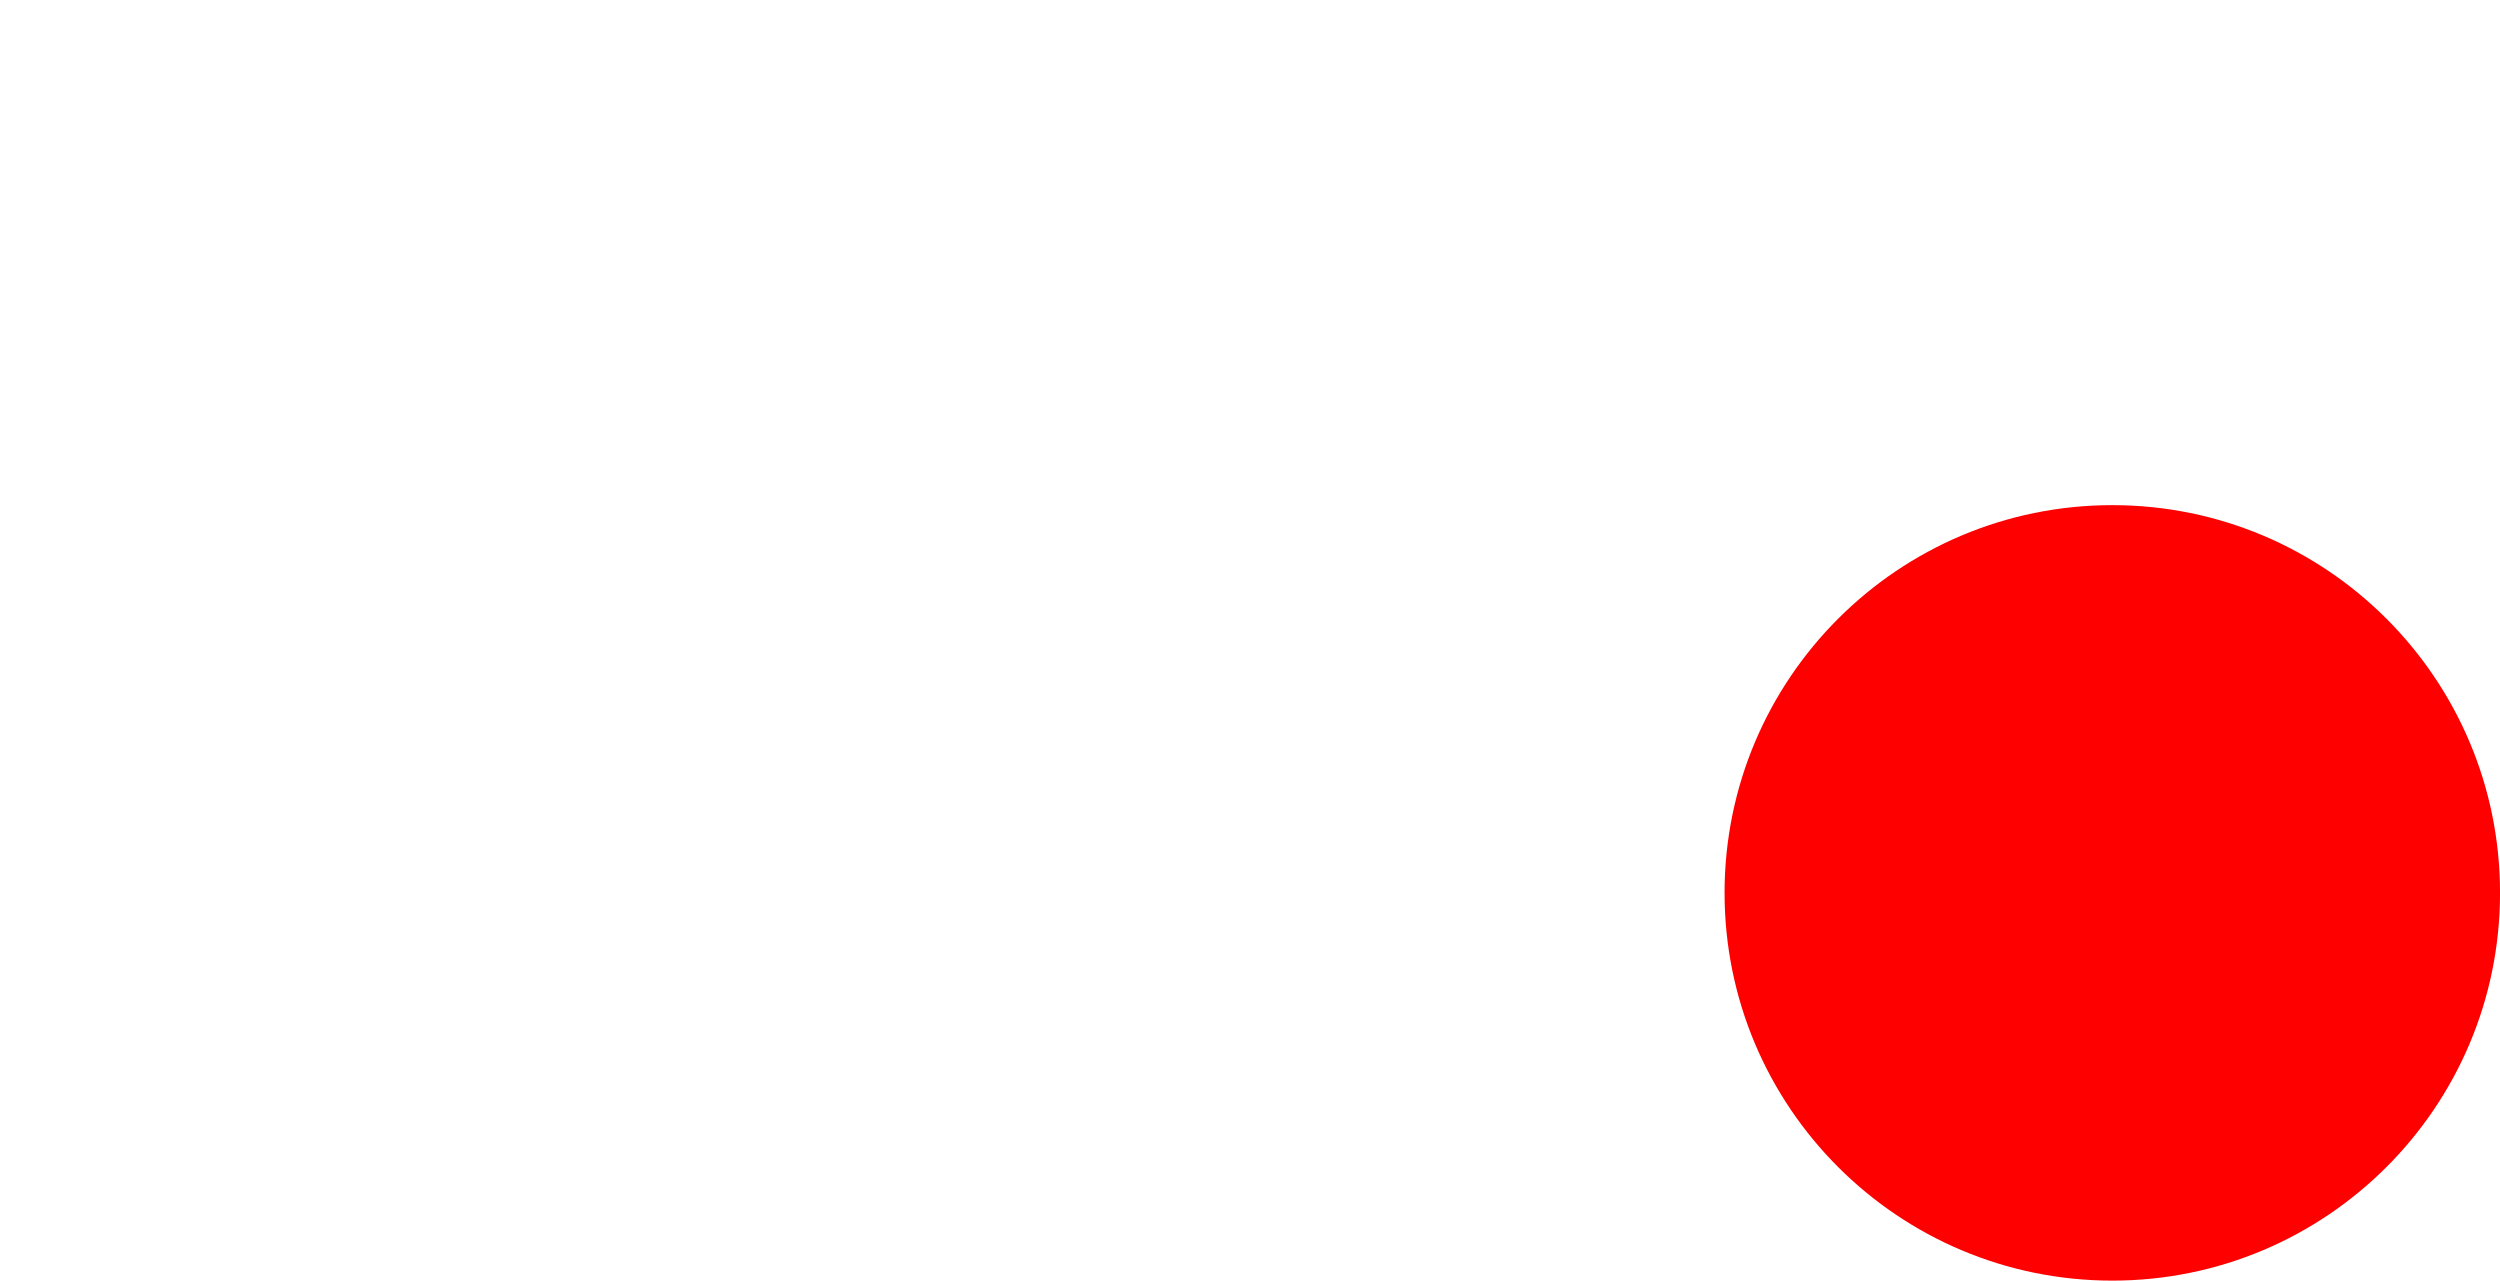 <svg version="1.1" xmlns="http://www.w3.org/2000/svg" xmlns:xlink="http://www.w3.org/1999/xlink" width="65.115" height="33.355" viewBox="0,0,65.115,33.355"><g transform="translate(-184.983,-156.744)"><g data-paper-data="{&quot;isPaintingLayer&quot;:true}" fill="#ff0000" fill-rule="nonzero" stroke="none" stroke-linecap="butt" stroke-linejoin="miter" stroke-miterlimit="10" stroke-dasharray="" stroke-dashoffset="0" style="mix-blend-mode: normal"><path d="M229.901,180c0,-5.577 4.521,-10.099 10.099,-10.099c5.577,0 10.099,4.521 10.099,10.099c0,5.577 -4.521,10.099 -10.099,10.099c-5.577,0 -10.099,-4.521 -10.099,-10.099z" stroke-width="none"/><ellipse cx="369.967" cy="313.487" transform="scale(0.5,0.5)" rx="0" ry="0" stroke-width="0"/></g></g></svg>